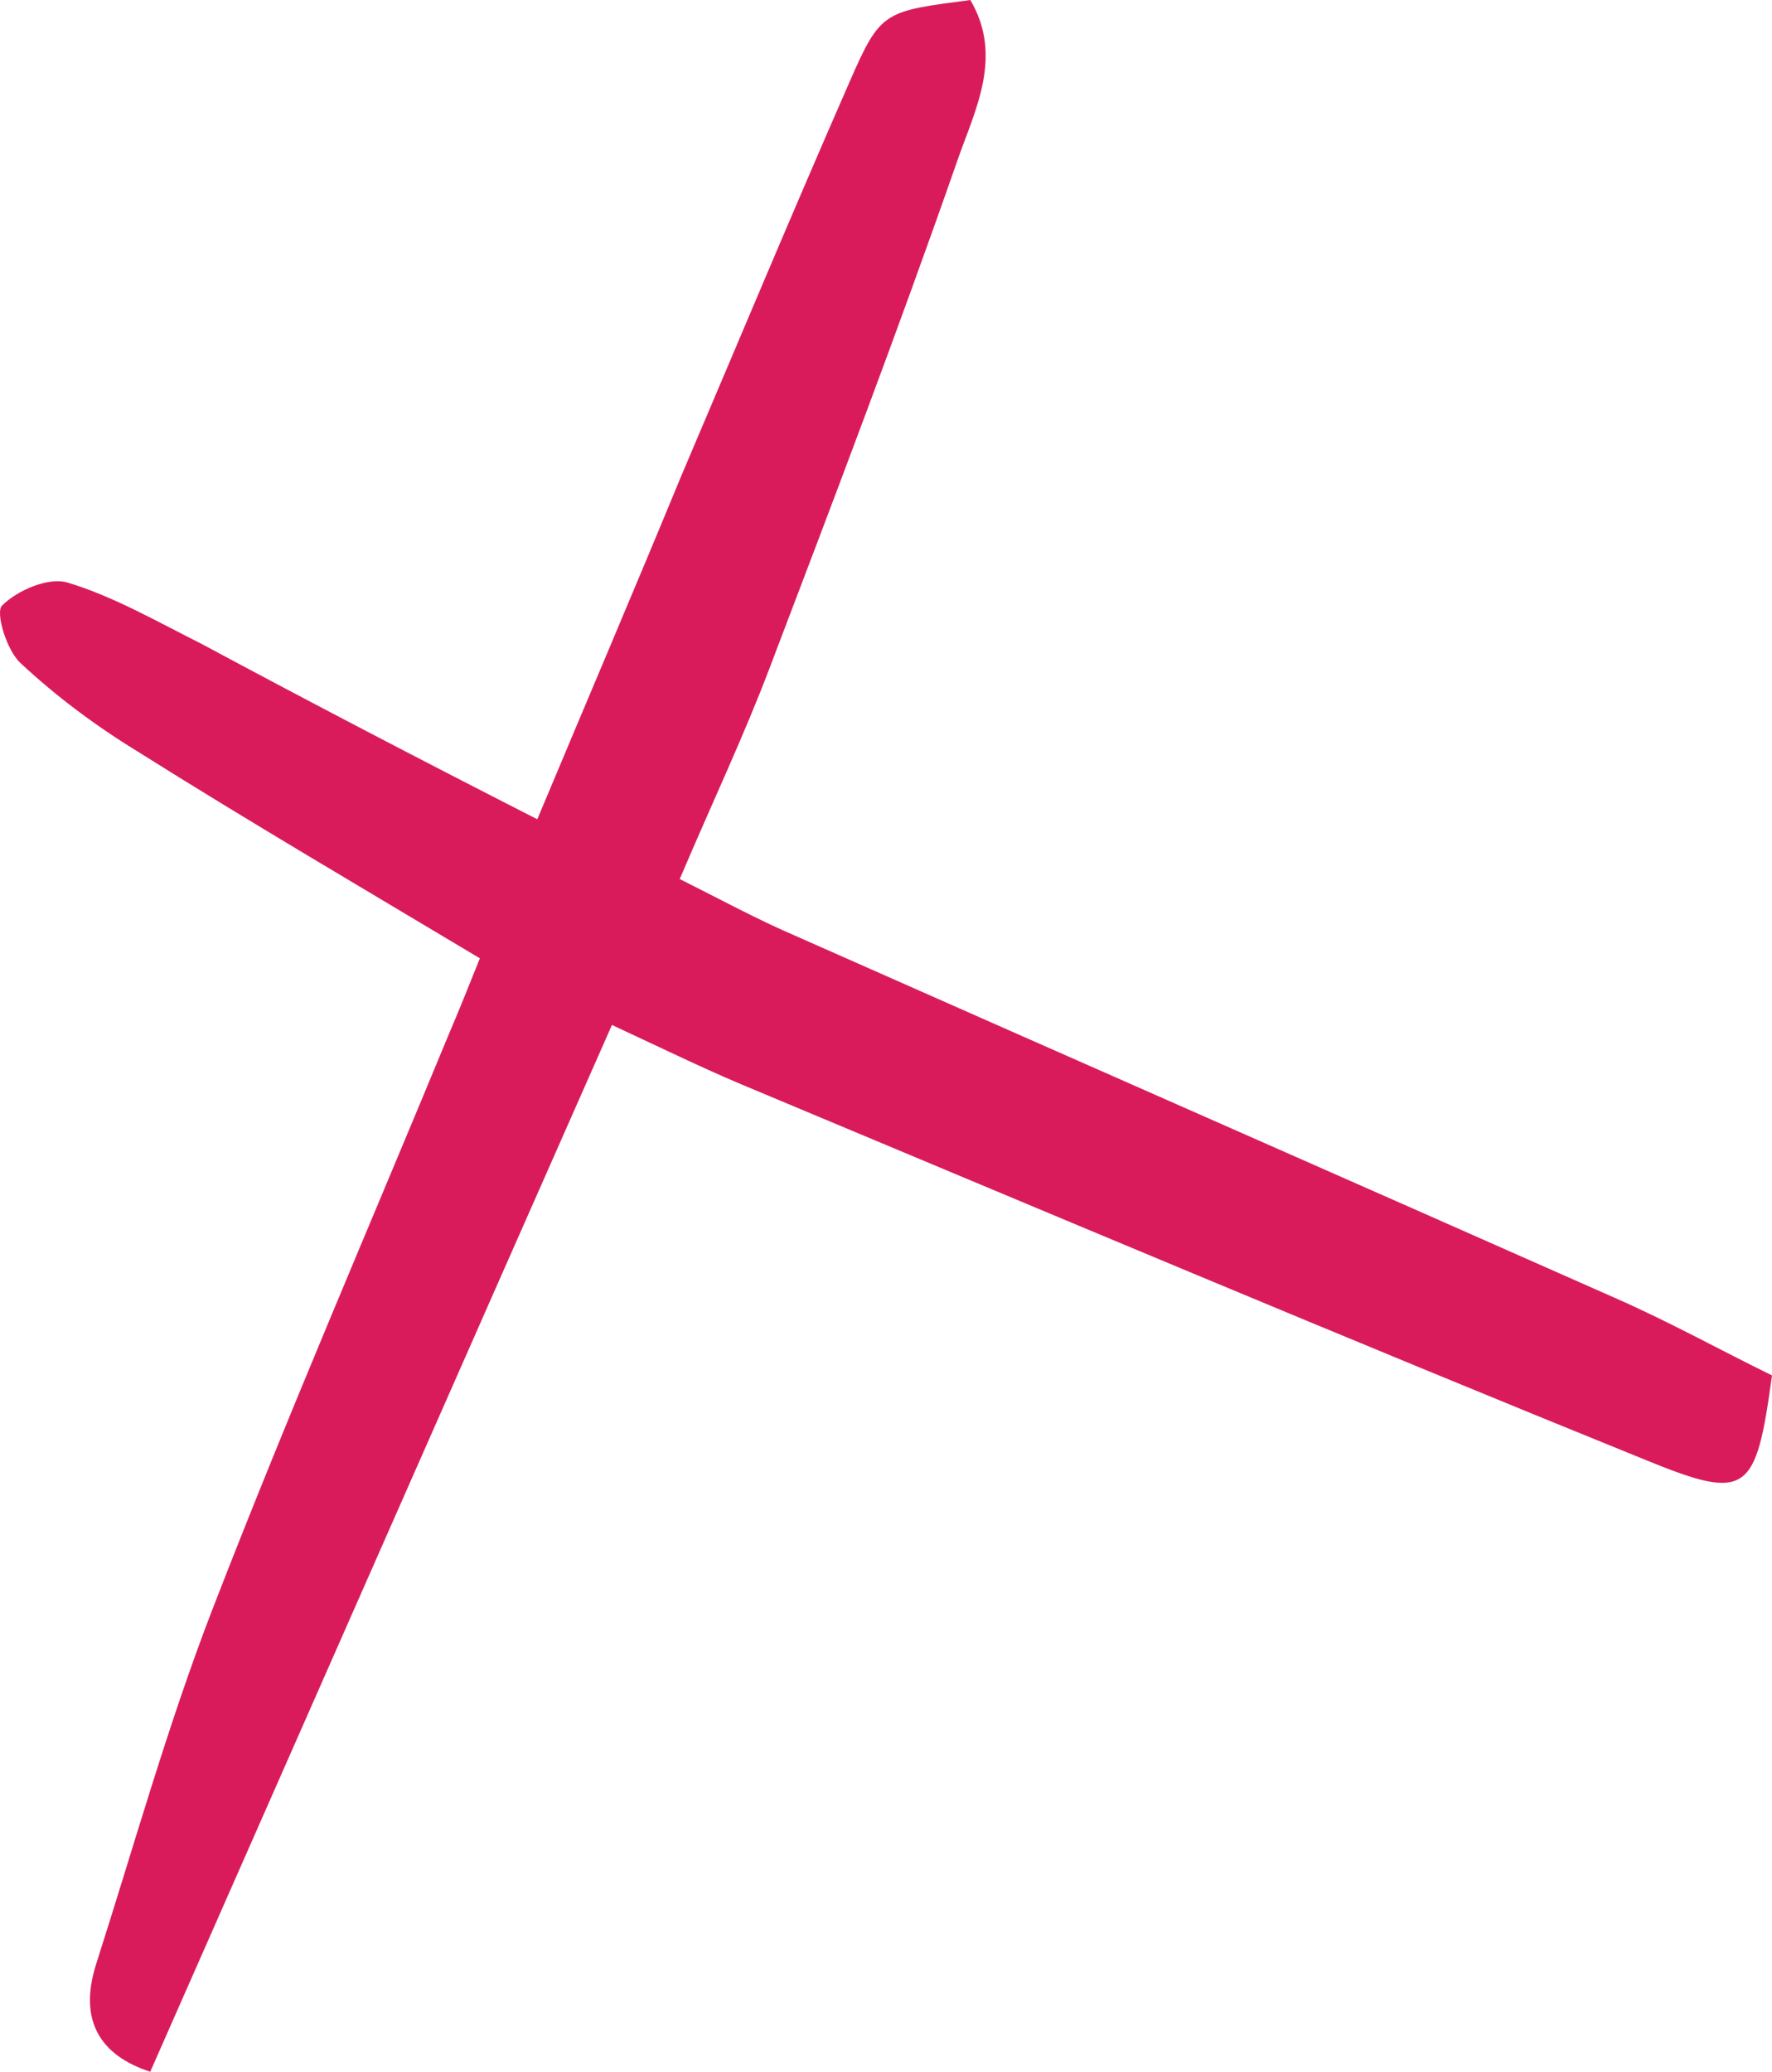 <?xml version="1.0" encoding="UTF-8"?><svg id="Layer_1" xmlns="http://www.w3.org/2000/svg" viewBox="0 0 154.28 180.3"><defs><style>.cls-1{fill:#d91b5c;stroke-width:0px;}</style></defs><path class="cls-1" d="M46.78,71.3c4.4-10.5,8.5-20.1,12.5-29.8,4.9-11.5,9.7-23,14.7-34.4,2.7-6.2,3-6.1,10.5-7.1,2.9,4.9.4,9.6-1.1,13.9-5.2,14.9-10.8,29.6-16.4,44.3-2.2,5.8-4.9,11.5-7.8,18.3,3.4,1.7,6.7,3.5,10.2,5,23.7,10.5,47.4,20.9,71.1,31.4,4.8,2.1,9.3,4.6,13.8,6.8-1.4,10.2-2.1,11-10.9,7.4-26.4-10.7-52.7-21.8-79-32.8-3.3-1.4-6.6-3-11.1-5.1-13.4,30.3-26.7,60.5-40.2,91.1-4.3-1.4-6.3-4.4-4.7-9.4,3.3-10.3,6.2-20.7,10.1-30.8,6.5-16.8,13.7-33.4,20.6-50.1.9-2.1,1.7-4.1,2.7-6.6-10.2-6.1-20.1-11.9-29.8-18-3.6-2.2-7.1-4.8-10.2-7.7-1.2-1.1-2.2-4.4-1.6-5,1.3-1.3,4-2.5,5.7-2,4,1.2,7.8,3.4,11.6,5.3,9.5,5.1,19.1,10.1,29.3,15.3h0Z"/></svg>